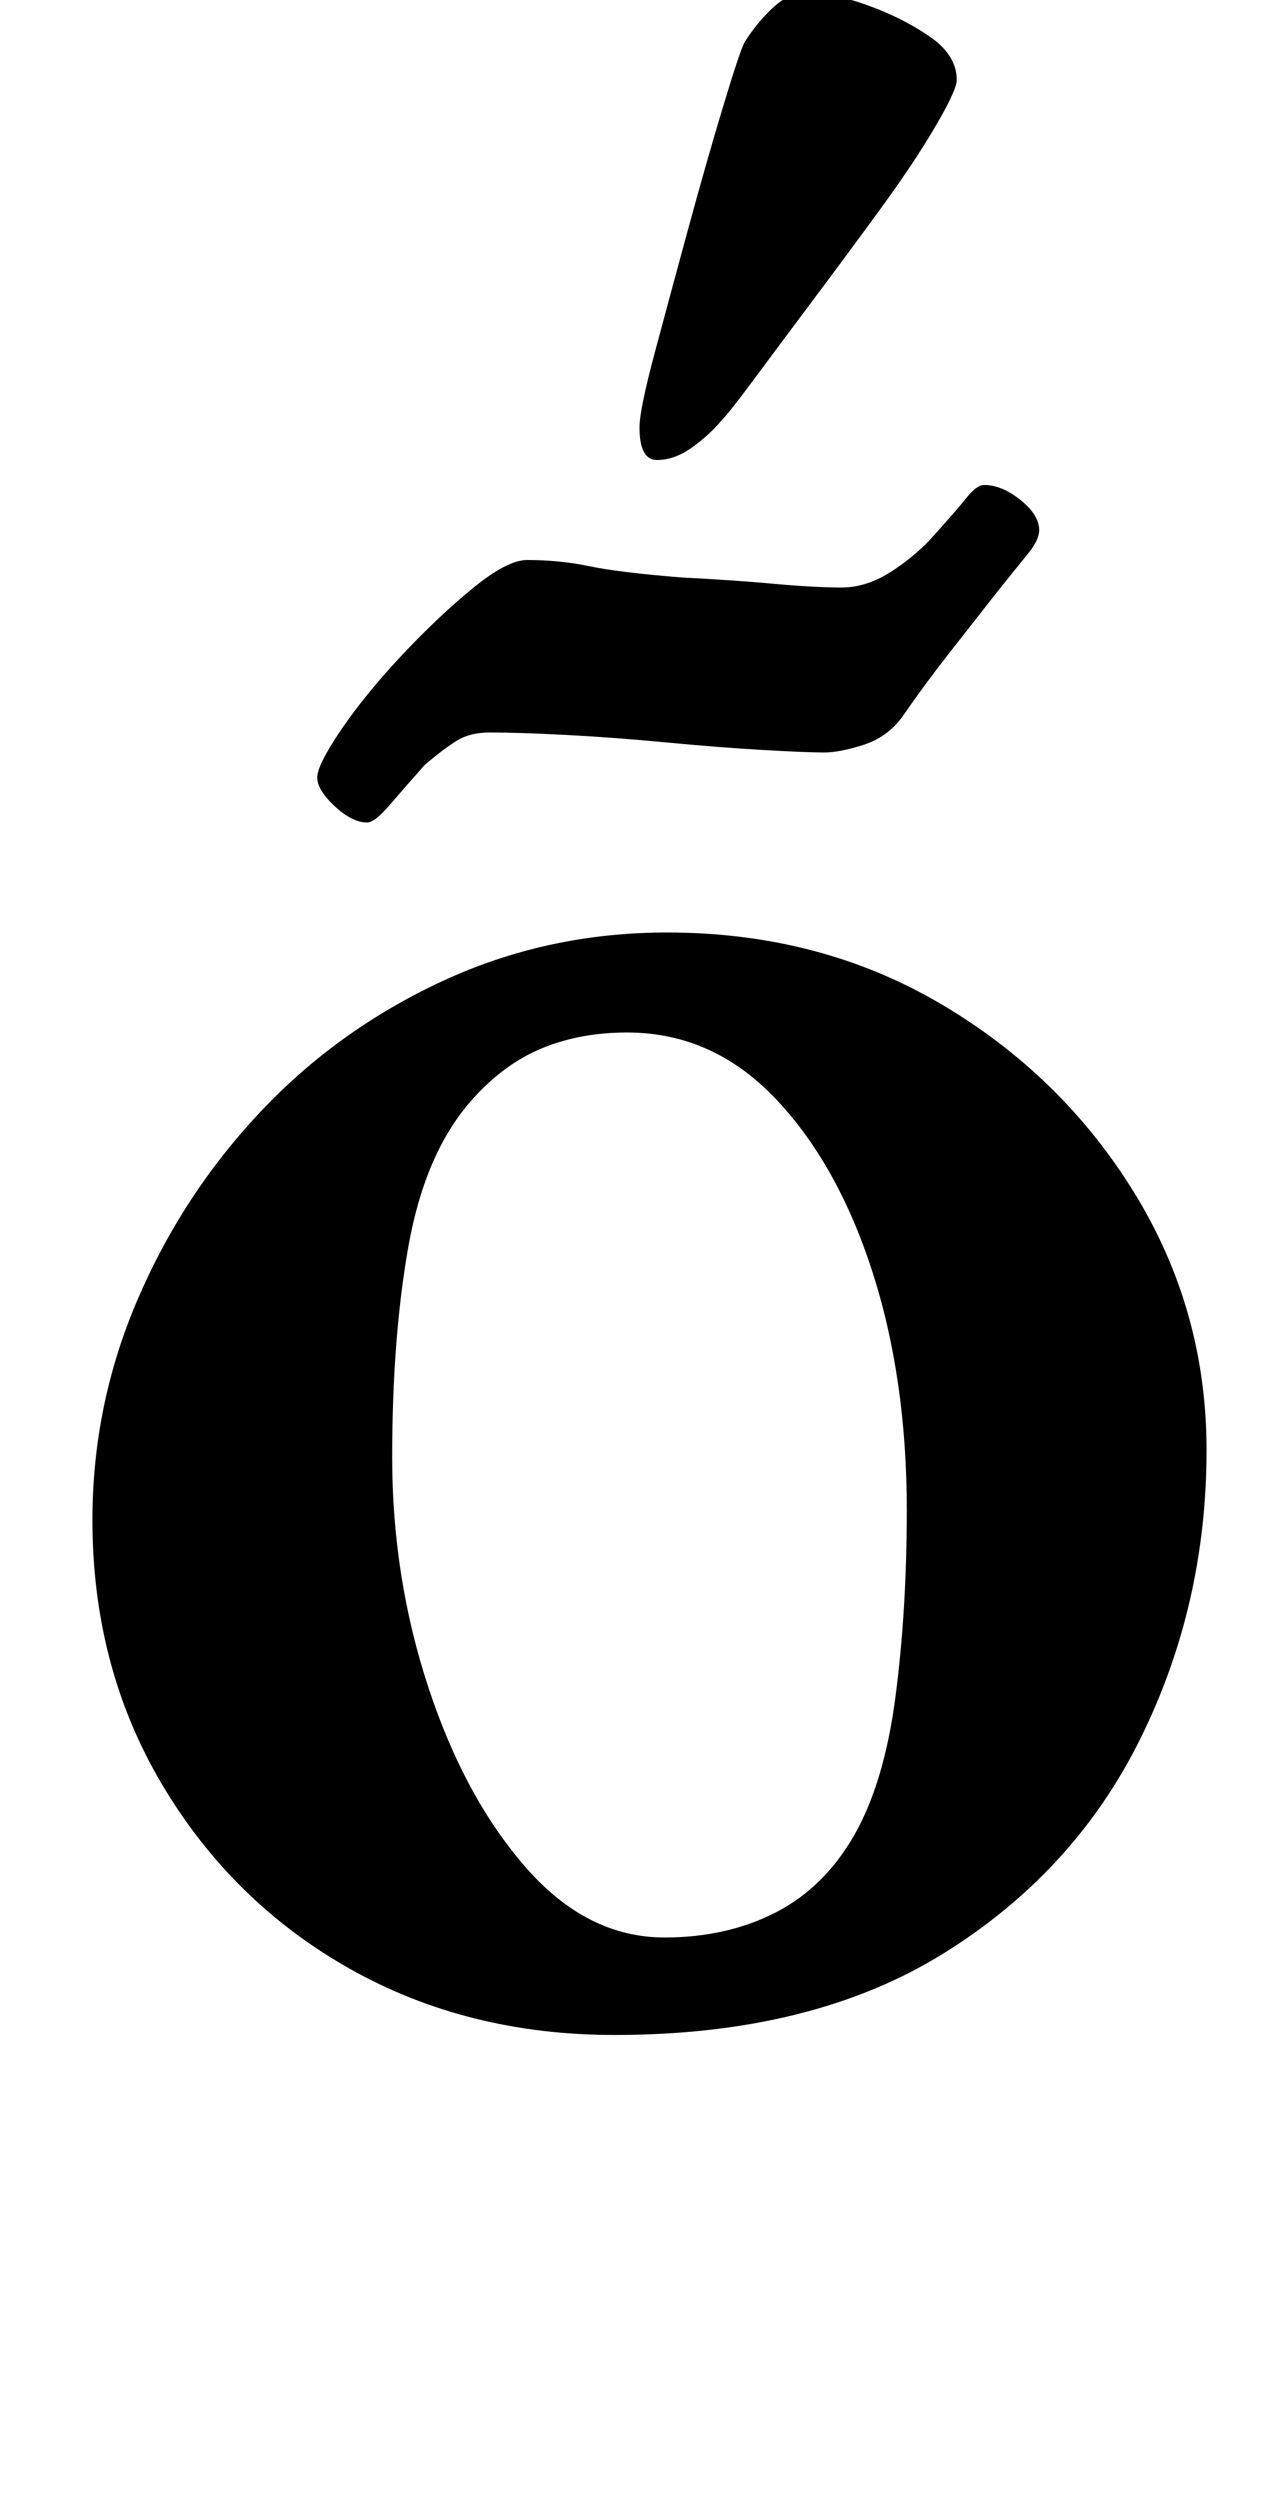 <?xml version="1.0" standalone="no"?>
<!DOCTYPE svg PUBLIC "-//W3C//DTD SVG 1.1//EN" "http://www.w3.org/Graphics/SVG/1.1/DTD/svg11.dtd" >
<svg xmlns="http://www.w3.org/2000/svg" xmlns:xlink="http://www.w3.org/1999/xlink" version="1.1" viewBox="-10 0 510 1000">
  <g transform="matrix(1 0 0 -1 0 800)">
   <path fill="currentColor"
d="M236 -14q-59 0 -106 26.5t-75 73.5t-28 106q0 46 18 88t49 75t73 52.5t90 19.5q61 0 109.5 -28.5t77.5 -75.5t29 -103q0 -62 -26.5 -115.5t-79 -86t-131.5 -32.5zM256 25q25 0 44.5 10t31.5 31t16.5 55.5t4.5 74.5q0 53 -14 96t-39 69t-59 26q-19 0 -34.5 -6.5
t-28.5 -21.5q-18 -21 -24.5 -57.5t-6.5 -84.5t14.5 -92t39 -72t55.5 -28zM137 471q-6 0 -13 6.5t-7 11.5t9.5 19t24 29.5t28.5 27t22 11.5q13 0 25 -2.5t37 -4.5q20 -1 36.5 -2.5t27.5 -1.5q10 0 20 6.5t17 14.5q9 10 13 15t7 5q7 0 14.5 -6t7.5 -12q0 -4 -4.5 -9.5
t-12.5 -15.5q-11 -14 -20 -25.5t-18 -24.5q-6 -8 -15.5 -11t-15.5 -3q-7 0 -24.5 1t-38.5 3t-40 3t-31 1q-8 0 -13.5 -3.5t-12.5 -9.5q-8 -9 -14 -16t-9 -7zM253 616q-7 0 -7 13q0 7 6 29.5t13.5 50t14 49t8.5 25.5q5 8 11.5 14t13.5 6q10 0 24 -5t25 -12.5t11 -17.5
q0 -4 -8.5 -18.5t-22 -33t-27 -36.5t-23.5 -31.5t-13 -16.5q-5 -6 -12 -11t-14 -5z" />
  </g>

</svg>
